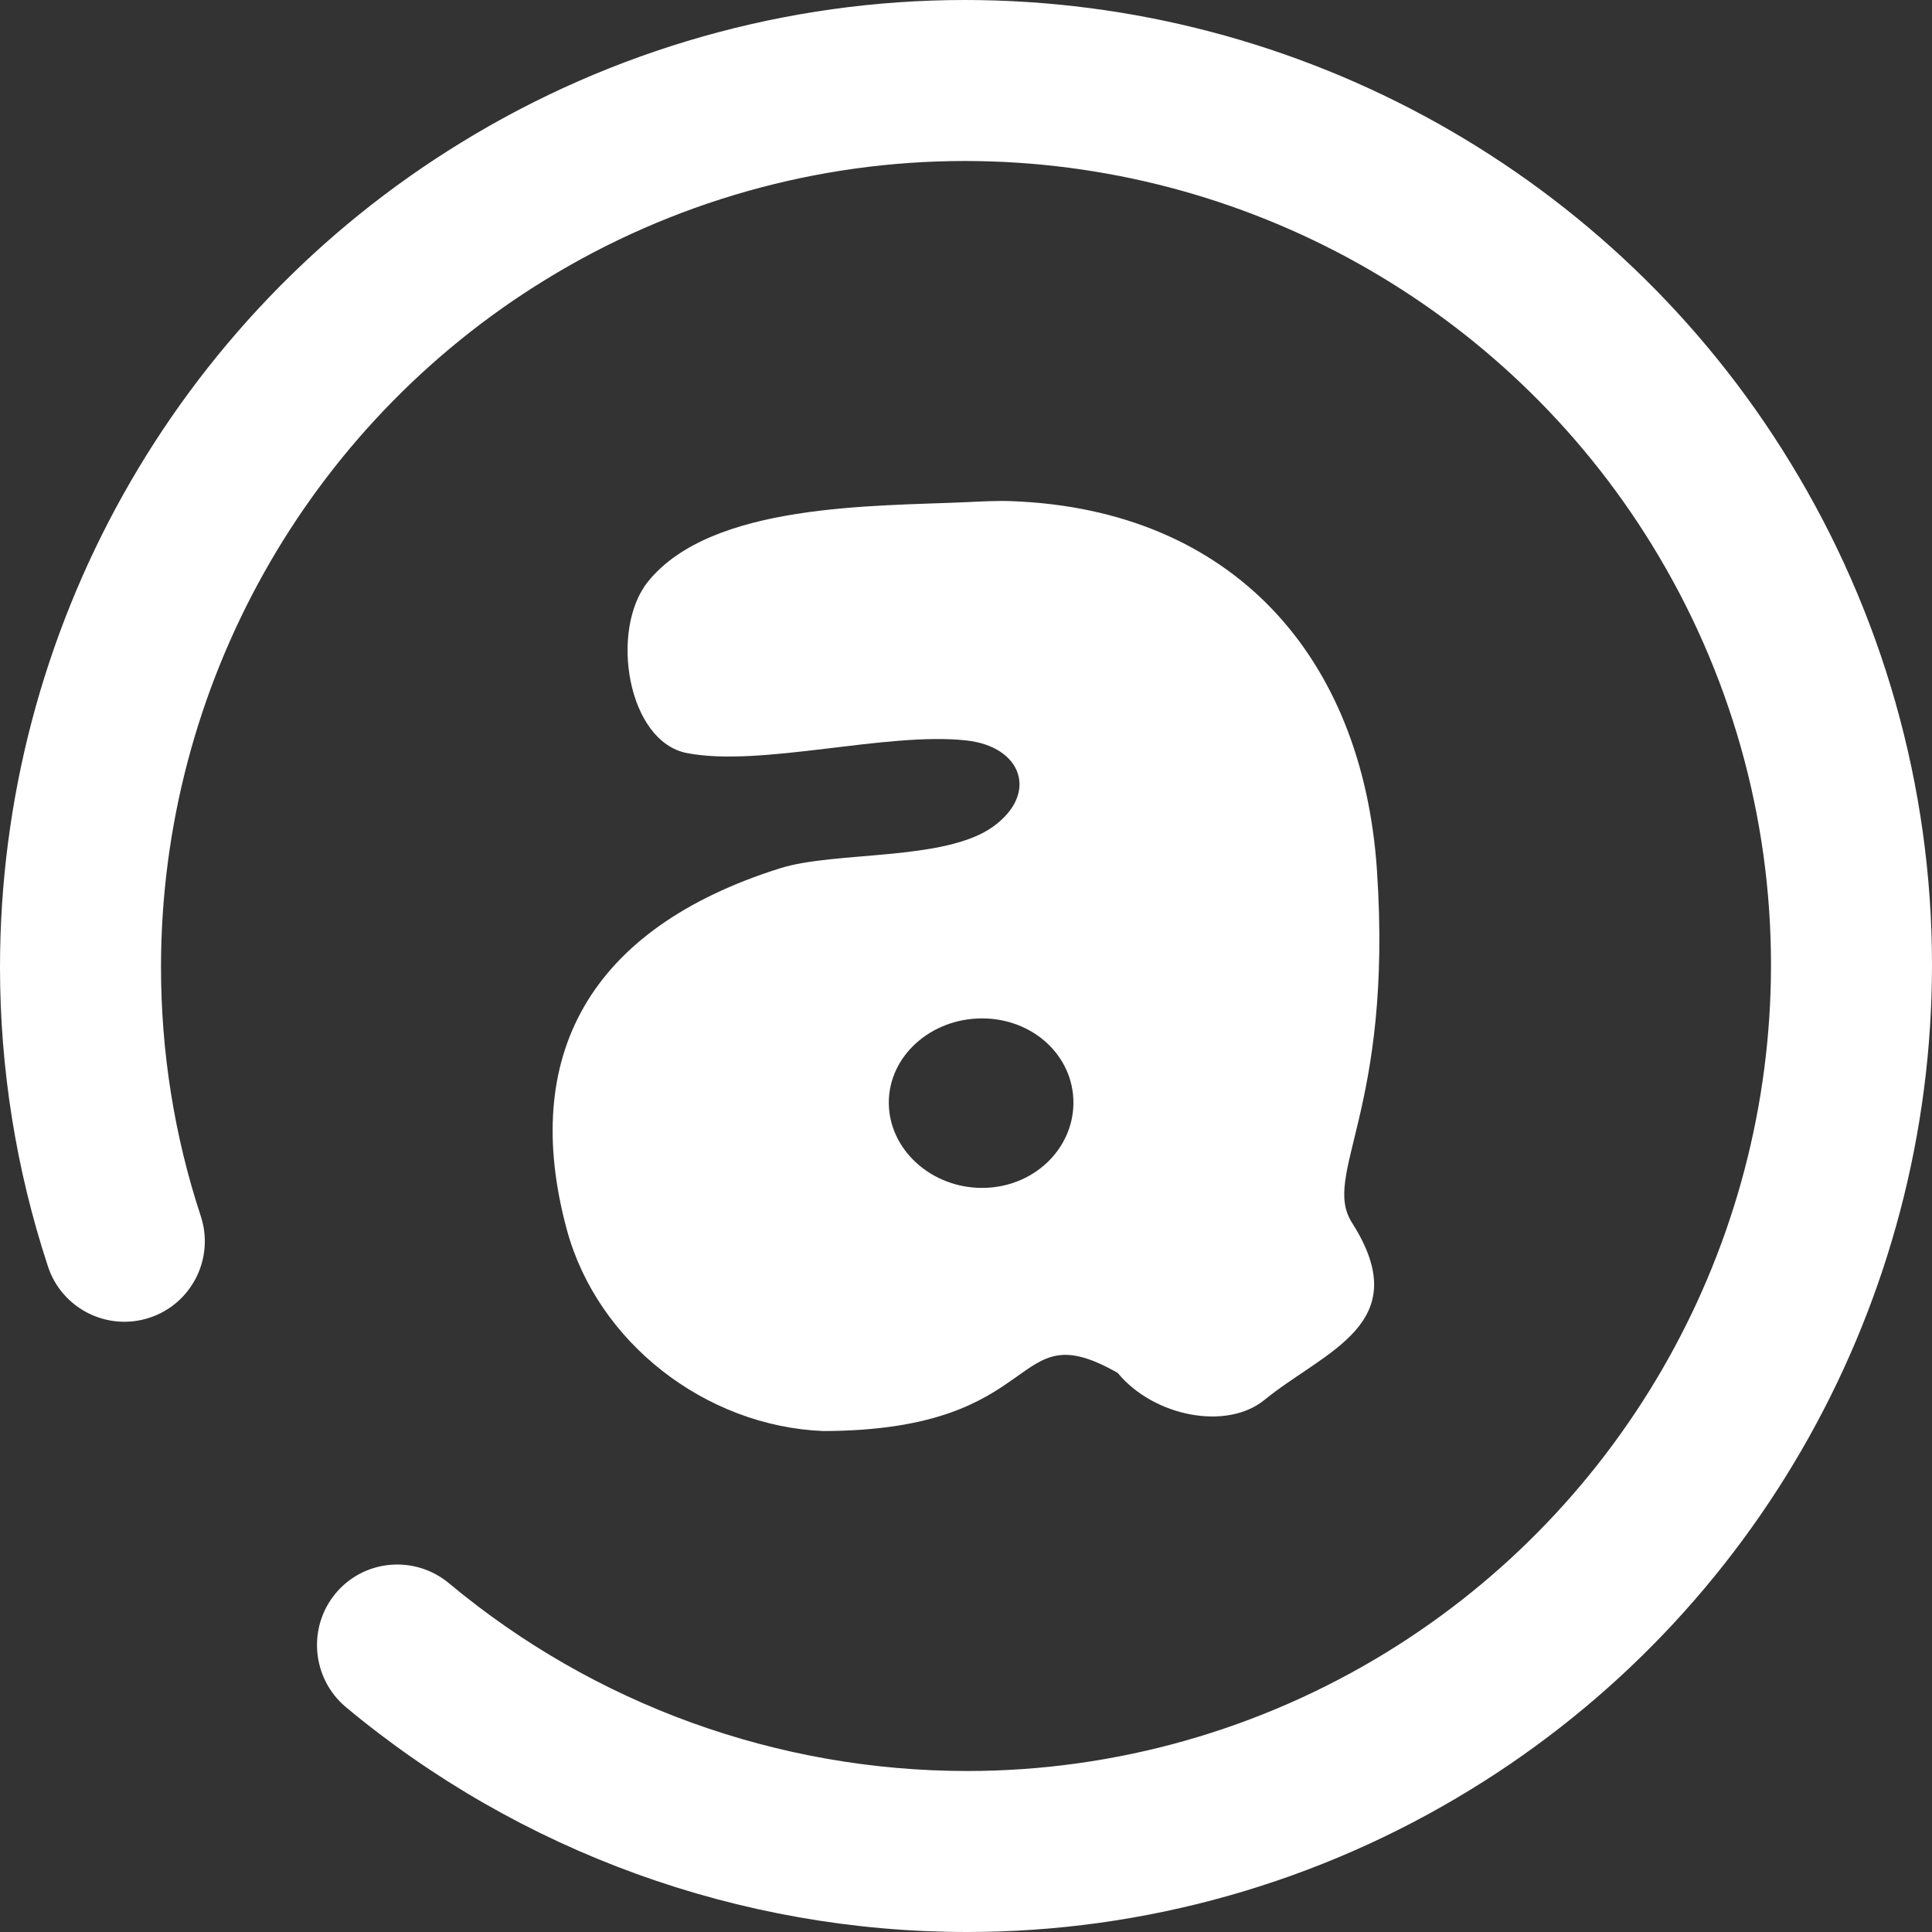 <?xml version="1.0" encoding="UTF-8" standalone="no"?>
<!-- Generator: Gravit.io -->
<svg xmlns="http://www.w3.org/2000/svg" xmlns:xlink="http://www.w3.org/1999/xlink" style="isolation:isolate" viewBox="0 0 48 48" width="48pt" height="48pt"><rect x="0" y="0" width="48" height="48" fill="#333333" stroke="none"/><linearGradient id="_lgradient_2" x1="0" y1="0.5" x2="1" y2="0.5" gradientTransform="matrix(48,0,0,48,0,0)" gradientUnits="userSpaceOnUse"><stop offset="0%" stop-opacity="1" style="stop-color:rgb(255,255,255)"/><stop offset="100%" stop-opacity="1" style="stop-color:rgb(255,255,255)"/></linearGradient><path d=" M 24.399 25.302 C 25.668 25.302 26.669 26.234 26.669 27.394 C 26.669 28.555 25.668 29.513 24.399 29.513 C 23.13 29.513 22.082 28.555 22.082 27.394 C 22.082 26.233 23.13 25.302 24.399 25.302 L 24.399 25.302 Z  M 25.132 12.451 C 24.767 12.437 24.394 12.458 24.009 12.476 C 21.723 12.58 17.679 12.494 16.101 14.448 C 15.137 15.643 15.586 18.421 17.063 18.709 C 18.904 19.069 22.015 18.177 24.009 18.396 C 25.4 18.549 25.806 19.723 24.673 20.538 C 23.474 21.401 20.752 21.139 19.378 21.573 C 14.626 23.071 12.919 26.246 14.082 30.548 C 14.841 33.354 17.527 35.436 20.456 35.554 C 26.091 35.541 25.039 32.556 27.768 34.109 C 28.666 35.197 30.475 35.546 31.413 34.782 C 32.921 33.553 35.194 32.895 33.591 30.38 C 32.823 29.175 34.613 27.614 34.21 21.62 C 33.853 16.303 30.611 12.655 25.132 12.451 L 25.132 12.451 L 25.132 12.451 Z  M 4.99 30.22 L 4.99 30.22 C 5.332 31.269 4.759 32.398 3.71 32.74 L 3.71 32.74 C 2.661 33.082 1.532 32.509 1.19 31.46 L 1.19 31.46 C 0.4 29.06 0 26.55 0 24.03 C 0 15.68 4.34 7.9 11.46 3.54 C 15.22 1.23 19.56 0 23.97 0 C 32.32 0 40.1 4.34 44.46 11.46 C 46.77 15.22 48 19.55 48 23.97 C 48 32.32 43.66 40.1 36.54 44.46 C 32.78 46.77 28.45 48 24.03 48 C 18.39 48 12.92 46.02 8.59 42.41 L 8.59 42.41 C 7.746 41.698 7.634 40.432 8.34 39.585 L 8.34 39.585 C 9.046 38.738 10.31 38.628 11.16 39.34 L 11.16 39.34 C 14.77 42.35 19.32 44 24.03 44 C 27.7 44 31.31 42.98 34.45 41.05 C 40.38 37.41 44 30.93 44 23.97 C 44 20.29 42.98 16.69 41.05 13.55 C 37.41 7.62 30.93 4 23.97 4 C 20.3 4 16.69 5.02 13.55 6.95 C 7.62 10.59 4 17.07 4 24.03 C 4 26.13 4.33 28.22 4.99 30.22 Z " fill-rule="evenodd" fill="url(#_lgradient_2)"/></svg>